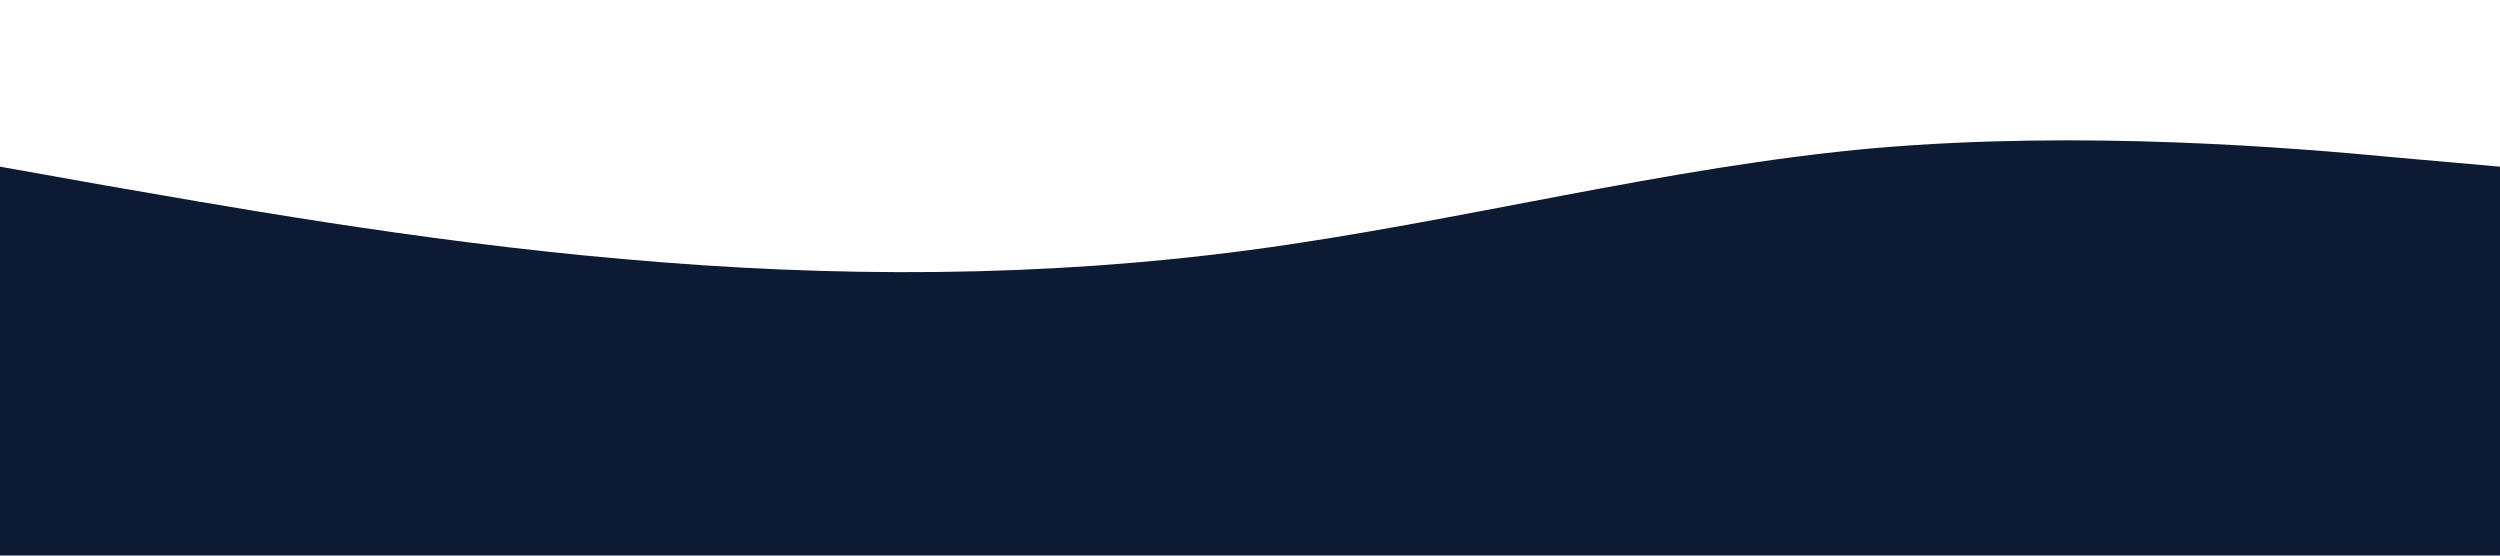 <svg xmlns="http://www.w3.org/2000/svg" viewBox="0 0 1440 320">
  <path fill="#0c1a34" fill-opacity="1" d="M0,96L60,106.7C120,117,240,139,360,149.3C480,160,600,160,720,144C840,128,960,96,1080,85.3C1200,75,1320,85,1380,90.7L1440,96L1440,320L1380,320C1320,320,1200,320,1080,320C960,320,840,320,720,320C600,320,480,320,360,320C240,320,120,320,60,320L0,320Z"></path>
</svg>